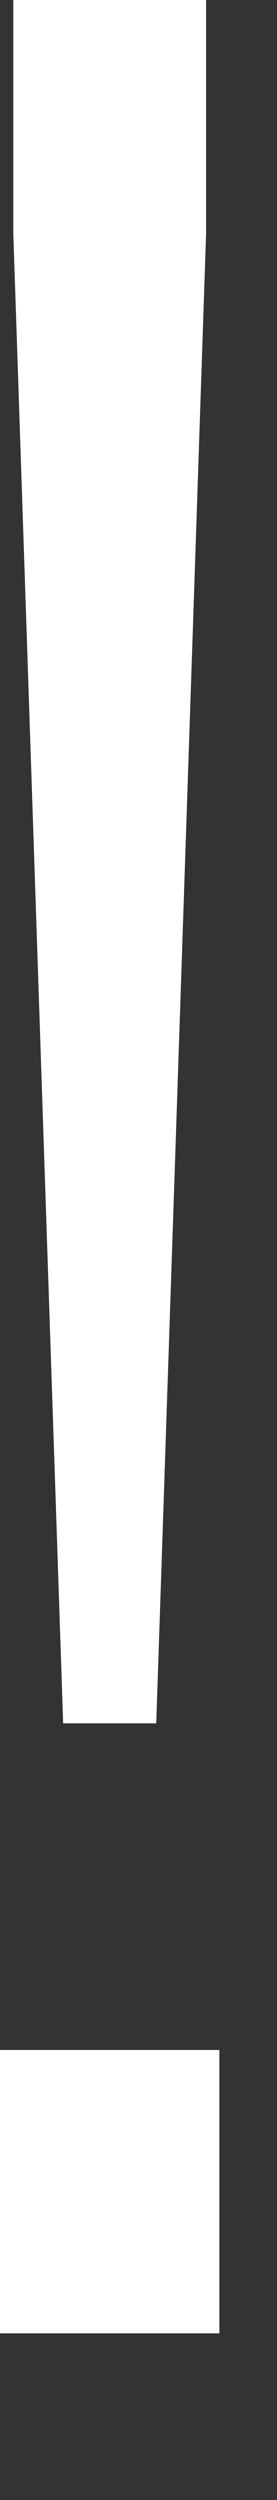 <svg width="1" height="9" viewBox="0 0 1 9" version="1.1" xmlns="http://www.w3.org/2000/svg" xmlns:xlink="http://www.w3.org/1999/xlink">
<rect x="0" y="0" width="1" height="9" fill="#333333" stroke="none"/>
<title>!</title>
<desc>Created using Figma</desc>
<g id="Canvas" transform="translate(-5496 -1991)">
<g id="!">
<use xlink:href="#path0_fill" transform="translate(5496 1991)" fill="#FFFFFF"/>
</g>
</g>
<defs>
<path id="path0_fill" d="M 0.228 6.204L 0.564 6.204L 0.744 0.84L 0.744 0L 0.048 0L 0.048 0.84L 0.228 6.204ZM 0 8.4L 0.792 8.4L 0.792 7.38L 0 7.38L 0 8.4Z"/>
</defs>
</svg>
